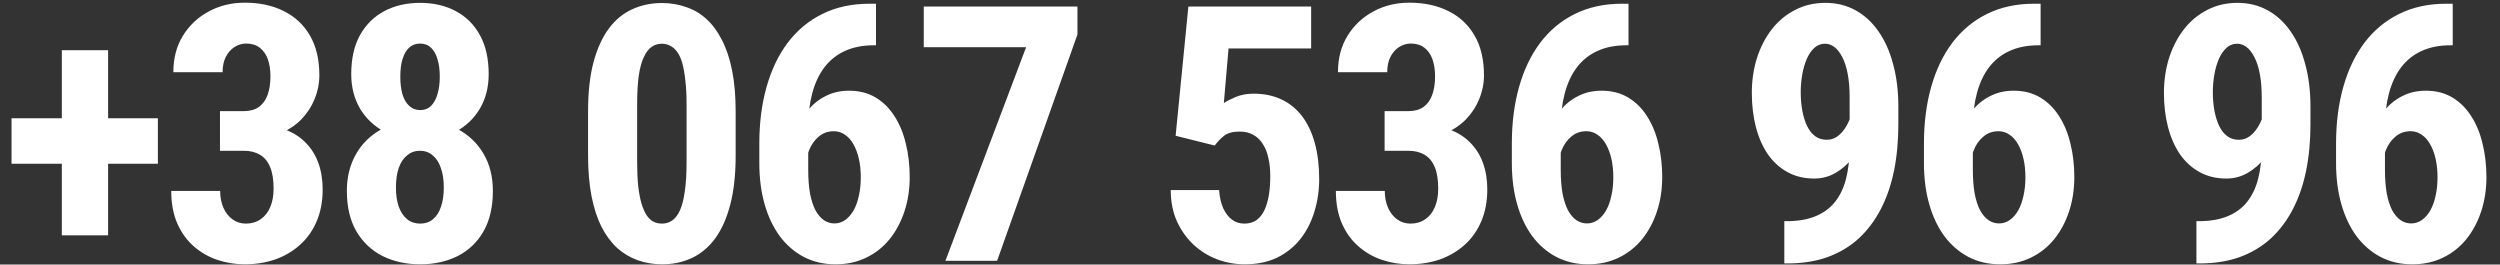 <svg width="671" height="71" viewBox="0 0 671 71" fill="none" xmlns="http://www.w3.org/2000/svg">
<rect x="0" y="0" width="671" height="71" fill="#333333" stroke="none"/>
<path d="M42.375 31.75V43.938H3.094V31.75H42.375ZM29.016 13.469V63.156H16.594V13.469H29.016ZM59.042 29.828H65.417C67.073 29.828 68.433 29.453 69.495 28.703C70.558 27.922 71.339 26.828 71.839 25.422C72.339 24.016 72.589 22.375 72.589 20.5C72.589 18.75 72.354 17.219 71.886 15.906C71.417 14.594 70.698 13.562 69.729 12.812C68.761 12.062 67.542 11.688 66.073 11.688C64.948 11.688 63.901 12 62.932 12.625C61.964 13.25 61.182 14.141 60.589 15.297C60.026 16.422 59.745 17.781 59.745 19.375H46.526C46.526 15.625 47.386 12.359 49.104 9.578C50.823 6.797 53.136 4.625 56.042 3.062C58.948 1.5 62.167 0.719 65.698 0.719C69.667 0.719 73.151 1.469 76.151 2.969C79.151 4.438 81.495 6.625 83.183 9.531C84.87 12.406 85.714 15.969 85.714 20.219C85.714 22.406 85.292 24.516 84.448 26.547C83.636 28.578 82.448 30.406 80.886 32.031C79.323 33.625 77.417 34.891 75.167 35.828C72.948 36.766 70.417 37.234 67.573 37.234H59.042V29.828ZM59.042 40.469V33.297H67.573C70.761 33.297 73.542 33.719 75.917 34.562C78.323 35.375 80.308 36.562 81.87 38.125C83.464 39.688 84.651 41.547 85.433 43.703C86.214 45.859 86.604 48.234 86.604 50.828C86.604 54.016 86.073 56.859 85.011 59.359C83.948 61.859 82.464 63.969 80.558 65.688C78.651 67.406 76.433 68.719 73.901 69.625C71.37 70.5 68.62 70.938 65.651 70.938C63.182 70.938 60.761 70.547 58.386 69.766C56.042 68.984 53.932 67.781 52.057 66.156C50.182 64.531 48.698 62.484 47.604 60.016C46.511 57.547 45.964 54.625 45.964 51.25H59.089C59.089 52.938 59.386 54.453 59.979 55.797C60.573 57.109 61.386 58.141 62.417 58.891C63.479 59.641 64.667 60.016 65.979 60.016C67.511 60.016 68.839 59.625 69.964 58.844C71.089 58.062 71.948 56.969 72.542 55.562C73.136 54.156 73.433 52.516 73.433 50.641C73.433 48.234 73.12 46.297 72.495 44.828C71.87 43.328 70.964 42.234 69.776 41.547C68.589 40.828 67.151 40.469 65.464 40.469H59.042ZM132.287 51.25C132.287 55.562 131.443 59.188 129.756 62.125C128.099 65.031 125.787 67.234 122.818 68.734C119.881 70.203 116.537 70.938 112.787 70.938C109.037 70.938 105.677 70.203 102.709 68.734C99.74 67.234 97.396 65.031 95.677 62.125C93.959 59.188 93.099 55.562 93.099 51.25C93.099 48.375 93.584 45.766 94.552 43.422C95.521 41.078 96.881 39.078 98.631 37.422C100.412 35.734 102.49 34.453 104.865 33.578C107.271 32.672 109.881 32.219 112.693 32.219C116.474 32.219 119.834 33.016 122.771 34.609C125.74 36.172 128.068 38.375 129.756 41.219C131.443 44.062 132.287 47.406 132.287 51.25ZM119.115 50.312C119.115 48.281 118.849 46.531 118.318 45.062C117.818 43.594 117.084 42.469 116.115 41.688C115.177 40.875 114.037 40.469 112.693 40.469C111.381 40.469 110.24 40.875 109.271 41.688C108.302 42.469 107.552 43.594 107.021 45.062C106.521 46.531 106.271 48.281 106.271 50.312C106.271 52.312 106.521 54.031 107.021 55.469C107.552 56.906 108.302 58.031 109.271 58.844C110.24 59.625 111.412 60.016 112.787 60.016C114.131 60.016 115.271 59.625 116.209 58.844C117.177 58.031 117.896 56.906 118.365 55.469C118.865 54.031 119.115 52.312 119.115 50.312ZM131.162 19.891C131.162 23.391 130.381 26.469 128.818 29.125C127.256 31.781 125.084 33.859 122.302 35.359C119.552 36.859 116.381 37.609 112.787 37.609C109.162 37.609 105.959 36.859 103.177 35.359C100.396 33.859 98.209 31.781 96.615 29.125C95.052 26.438 94.271 23.359 94.271 19.891C94.271 15.766 95.052 12.281 96.615 9.438C98.209 6.594 100.396 4.438 103.177 2.969C105.959 1.5 109.146 0.766 112.74 0.766C116.365 0.766 119.552 1.5 122.302 2.969C125.084 4.438 127.256 6.594 128.818 9.438C130.381 12.281 131.162 15.766 131.162 19.891ZM118.037 20.547C118.037 18.766 117.834 17.219 117.427 15.906C117.052 14.594 116.474 13.562 115.693 12.812C114.912 12.062 113.927 11.688 112.74 11.688C111.615 11.688 110.646 12.047 109.834 12.766C109.052 13.484 108.459 14.5 108.052 15.812C107.646 17.125 107.443 18.703 107.443 20.547C107.443 22.359 107.631 23.938 108.006 25.281C108.412 26.625 109.021 27.672 109.834 28.422C110.646 29.172 111.631 29.547 112.787 29.547C113.974 29.547 114.943 29.172 115.693 28.422C116.474 27.641 117.052 26.578 117.427 25.234C117.834 23.891 118.037 22.328 118.037 20.547ZM197.449 29.875V41.734C197.449 46.859 196.964 51.266 195.996 54.953C195.027 58.641 193.667 61.672 191.917 64.047C190.167 66.391 188.089 68.125 185.683 69.25C183.277 70.375 180.621 70.938 177.714 70.938C175.402 70.938 173.23 70.578 171.199 69.859C169.167 69.141 167.324 68.047 165.667 66.578C164.042 65.078 162.636 63.188 161.449 60.906C160.292 58.594 159.402 55.859 158.777 52.703C158.152 49.516 157.839 45.859 157.839 41.734V29.875C157.839 24.75 158.324 20.359 159.292 16.703C160.292 13.016 161.667 10 163.417 7.656C165.167 5.312 167.246 3.594 169.652 2.5C172.089 1.375 174.761 0.812 177.667 0.812C179.949 0.812 182.105 1.172 184.136 1.891C186.199 2.578 188.027 3.656 189.621 5.125C191.246 6.594 192.636 8.484 193.792 10.797C194.98 13.078 195.886 15.812 196.511 19C197.136 22.156 197.449 25.781 197.449 29.875ZM184.277 43.562V27.953C184.277 25.547 184.167 23.438 183.949 21.625C183.761 19.812 183.496 18.281 183.152 17.031C182.808 15.781 182.355 14.766 181.792 13.984C181.23 13.203 180.605 12.641 179.917 12.297C179.23 11.922 178.464 11.734 177.621 11.734C176.621 11.734 175.714 12.016 174.902 12.578C174.089 13.141 173.386 14.062 172.792 15.344C172.199 16.594 171.746 18.266 171.433 20.359C171.152 22.422 171.011 24.953 171.011 27.953V43.562C171.011 45.969 171.105 48.094 171.292 49.938C171.511 51.781 171.808 53.359 172.183 54.672C172.589 55.953 173.042 56.984 173.542 57.766C174.074 58.547 174.683 59.125 175.371 59.5C176.089 59.844 176.871 60.016 177.714 60.016C178.714 60.016 179.621 59.734 180.433 59.172C181.277 58.578 181.98 57.641 182.542 56.359C183.105 55.078 183.527 53.391 183.808 51.297C184.121 49.172 184.277 46.594 184.277 43.562ZM233.381 1H235.116V12.156H234.506C231.538 12.156 228.944 12.672 226.725 13.703C224.538 14.703 222.709 16.172 221.241 18.109C219.803 20.016 218.725 22.328 218.006 25.047C217.288 27.734 216.928 30.75 216.928 34.094V45.578C216.928 47.953 217.084 50.047 217.397 51.859C217.741 53.672 218.225 55.188 218.85 56.406C219.506 57.594 220.256 58.484 221.1 59.078C221.975 59.672 222.928 59.969 223.959 59.969C225.022 59.969 225.991 59.656 226.866 59.031C227.741 58.406 228.491 57.547 229.116 56.453C229.741 55.328 230.209 54.016 230.522 52.516C230.866 51.016 231.038 49.375 231.038 47.594C231.038 45.781 230.866 44.125 230.522 42.625C230.178 41.125 229.694 39.828 229.069 38.734C228.444 37.609 227.678 36.75 226.772 36.156C225.897 35.531 224.913 35.219 223.819 35.219C222.225 35.219 220.866 35.703 219.741 36.672C218.616 37.609 217.756 38.828 217.163 40.328C216.569 41.797 216.241 43.344 216.178 44.969L212.241 42.156C212.366 39.781 212.803 37.547 213.553 35.453C214.334 33.328 215.397 31.422 216.741 29.734C218.084 28.047 219.694 26.734 221.569 25.797C223.444 24.828 225.553 24.344 227.897 24.344C230.616 24.344 232.991 24.953 235.022 26.172C237.053 27.391 238.741 29.062 240.084 31.188C241.459 33.312 242.475 35.781 243.131 38.594C243.819 41.375 244.163 44.344 244.163 47.5C244.163 50.812 243.694 53.891 242.756 56.734C241.819 59.578 240.491 62.062 238.772 64.188C237.053 66.312 234.959 67.969 232.491 69.156C230.053 70.344 227.303 70.938 224.241 70.938C221.116 70.938 218.288 70.281 215.756 68.969C213.256 67.656 211.1 65.797 209.288 63.391C207.506 60.953 206.147 58.078 205.209 54.766C204.272 51.453 203.803 47.797 203.803 43.797V38.5C203.803 33 204.444 27.969 205.725 23.406C207.006 18.812 208.897 14.844 211.397 11.5C213.928 8.156 217.022 5.578 220.678 3.766C224.366 1.922 228.6 1 233.381 1ZM289.189 1.75V9.25L267.626 70H253.751L275.408 12.672H247.939V1.75H289.189ZM326.038 39.062L315.538 36.438L318.96 1.75H351.913V13H329.741L328.476 27.672C329.194 27.172 330.257 26.625 331.663 26.031C333.101 25.438 334.694 25.141 336.444 25.141C339.257 25.141 341.757 25.656 343.944 26.688C346.132 27.719 347.976 29.219 349.476 31.188C350.976 33.156 352.116 35.562 352.897 38.406C353.679 41.25 354.069 44.469 354.069 48.062C354.069 51.094 353.647 53.984 352.804 56.734C351.991 59.484 350.757 61.922 349.101 64.047C347.444 66.172 345.366 67.859 342.866 69.109C340.366 70.328 337.444 70.938 334.101 70.938C331.569 70.938 329.116 70.5 326.741 69.625C324.397 68.75 322.288 67.453 320.413 65.734C318.538 63.984 317.038 61.891 315.913 59.453C314.788 56.984 314.226 54.172 314.226 51.016H327.21C327.335 52.859 327.694 54.469 328.288 55.844C328.913 57.188 329.694 58.219 330.632 58.938C331.601 59.656 332.726 60.016 334.007 60.016C335.257 60.016 336.335 59.703 337.241 59.078C338.147 58.422 338.866 57.516 339.397 56.359C339.929 55.203 340.319 53.859 340.569 52.328C340.819 50.766 340.944 49.094 340.944 47.312C340.944 45.5 340.772 43.859 340.429 42.391C340.116 40.922 339.616 39.672 338.929 38.641C338.272 37.578 337.429 36.766 336.397 36.203C335.366 35.609 334.147 35.312 332.741 35.312C330.835 35.312 329.397 35.719 328.429 36.531C327.491 37.312 326.694 38.156 326.038 39.062ZM371.627 29.828H378.002C379.658 29.828 381.017 29.453 382.08 28.703C383.142 27.922 383.924 26.828 384.424 25.422C384.924 24.016 385.174 22.375 385.174 20.5C385.174 18.75 384.939 17.219 384.471 15.906C384.002 14.594 383.283 13.562 382.314 12.812C381.346 12.062 380.127 11.688 378.658 11.688C377.533 11.688 376.486 12 375.517 12.625C374.549 13.25 373.767 14.141 373.174 15.297C372.611 16.422 372.33 17.781 372.33 19.375H359.111C359.111 15.625 359.971 12.359 361.689 9.578C363.408 6.797 365.721 4.625 368.627 3.062C371.533 1.5 374.752 0.719 378.283 0.719C382.252 0.719 385.736 1.469 388.736 2.969C391.736 4.438 394.08 6.625 395.767 9.531C397.455 12.406 398.299 15.969 398.299 20.219C398.299 22.406 397.877 24.516 397.033 26.547C396.221 28.578 395.033 30.406 393.471 32.031C391.908 33.625 390.002 34.891 387.752 35.828C385.533 36.766 383.002 37.234 380.158 37.234H371.627V29.828ZM371.627 40.469V33.297H380.158C383.346 33.297 386.127 33.719 388.502 34.562C390.908 35.375 392.892 36.562 394.455 38.125C396.049 39.688 397.236 41.547 398.017 43.703C398.799 45.859 399.189 48.234 399.189 50.828C399.189 54.016 398.658 56.859 397.596 59.359C396.533 61.859 395.049 63.969 393.142 65.688C391.236 67.406 389.017 68.719 386.486 69.625C383.955 70.5 381.205 70.938 378.236 70.938C375.767 70.938 373.346 70.547 370.971 69.766C368.627 68.984 366.517 67.781 364.642 66.156C362.767 64.531 361.283 62.484 360.189 60.016C359.096 57.547 358.549 54.625 358.549 51.25H371.674C371.674 52.938 371.971 54.453 372.564 55.797C373.158 57.109 373.971 58.141 375.002 58.891C376.064 59.641 377.252 60.016 378.564 60.016C380.096 60.016 381.424 59.625 382.549 58.844C383.674 58.062 384.533 56.969 385.127 55.562C385.721 54.156 386.017 52.516 386.017 50.641C386.017 48.234 385.705 46.297 385.08 44.828C384.455 43.328 383.549 42.234 382.361 41.547C381.174 40.828 379.736 40.469 378.049 40.469H371.627ZM435.356 1H437.091V12.156H436.481C433.513 12.156 430.919 12.672 428.7 13.703C426.513 14.703 424.684 16.172 423.216 18.109C421.778 20.016 420.7 22.328 419.981 25.047C419.263 27.734 418.903 30.75 418.903 34.094V45.578C418.903 47.953 419.059 50.047 419.372 51.859C419.716 53.672 420.2 55.188 420.825 56.406C421.481 57.594 422.231 58.484 423.075 59.078C423.95 59.672 424.903 59.969 425.934 59.969C426.997 59.969 427.966 59.656 428.841 59.031C429.716 58.406 430.466 57.547 431.091 56.453C431.716 55.328 432.184 54.016 432.497 52.516C432.841 51.016 433.013 49.375 433.013 47.594C433.013 45.781 432.841 44.125 432.497 42.625C432.153 41.125 431.669 39.828 431.044 38.734C430.419 37.609 429.653 36.75 428.747 36.156C427.872 35.531 426.888 35.219 425.794 35.219C424.2 35.219 422.841 35.703 421.716 36.672C420.591 37.609 419.731 38.828 419.138 40.328C418.544 41.797 418.216 43.344 418.153 44.969L414.216 42.156C414.341 39.781 414.778 37.547 415.528 35.453C416.309 33.328 417.372 31.422 418.716 29.734C420.059 28.047 421.669 26.734 423.544 25.797C425.419 24.828 427.528 24.344 429.872 24.344C432.591 24.344 434.966 24.953 436.997 26.172C439.028 27.391 440.716 29.062 442.059 31.188C443.434 33.312 444.45 35.781 445.106 38.594C445.794 41.375 446.138 44.344 446.138 47.5C446.138 50.812 445.669 53.891 444.731 56.734C443.794 59.578 442.466 62.062 440.747 64.188C439.028 66.312 436.934 67.969 434.466 69.156C432.028 70.344 429.278 70.938 426.216 70.938C423.091 70.938 420.263 70.281 417.731 68.969C415.231 67.656 413.075 65.797 411.263 63.391C409.481 60.953 408.122 58.078 407.184 54.766C406.247 51.453 405.778 47.797 405.778 43.797V38.5C405.778 33 406.419 27.969 407.7 23.406C408.981 18.812 410.872 14.844 413.372 11.5C415.903 8.156 418.997 5.578 422.653 3.766C426.341 1.922 430.575 1 435.356 1ZM478.909 59.359H479.565C482.565 59.359 485.128 58.922 487.253 58.047C489.409 57.172 491.159 55.891 492.503 54.203C493.878 52.484 494.878 50.375 495.503 47.875C496.128 45.375 496.44 42.531 496.44 39.344V26.172C496.44 23.734 496.268 21.625 495.924 19.844C495.581 18.031 495.096 16.531 494.471 15.344C493.846 14.125 493.143 13.219 492.362 12.625C491.581 12.031 490.737 11.734 489.831 11.734C488.768 11.734 487.831 12.094 487.018 12.812C486.206 13.531 485.518 14.516 484.956 15.766C484.424 16.984 484.018 18.375 483.737 19.938C483.456 21.5 483.315 23.109 483.315 24.766C483.315 26.516 483.456 28.156 483.737 29.688C484.018 31.219 484.44 32.578 485.003 33.766C485.565 34.953 486.284 35.875 487.159 36.531C488.034 37.188 489.081 37.516 490.299 37.516C491.299 37.516 492.221 37.234 493.065 36.672C493.909 36.078 494.643 35.297 495.268 34.328C495.893 33.359 496.393 32.297 496.768 31.141C497.143 29.984 497.346 28.797 497.378 27.578L501.643 30.25C501.643 32.375 501.253 34.484 500.471 36.578C499.721 38.672 498.674 40.578 497.331 42.297C495.987 44.016 494.424 45.391 492.643 46.422C490.893 47.422 489.003 47.922 486.971 47.922C484.253 47.922 481.846 47.344 479.753 46.188C477.659 45.031 475.893 43.422 474.456 41.359C473.049 39.266 471.987 36.828 471.268 34.047C470.549 31.234 470.19 28.203 470.19 24.953C470.19 21.641 470.643 18.531 471.549 15.625C472.487 12.688 473.815 10.109 475.534 7.891C477.253 5.672 479.331 3.938 481.768 2.688C484.206 1.406 486.924 0.766 489.924 0.766C492.893 0.766 495.581 1.422 497.987 2.734C500.393 4.047 502.456 5.938 504.174 8.406C505.893 10.844 507.206 13.781 508.112 17.219C509.049 20.625 509.518 24.438 509.518 28.656V33.391C509.518 37.859 509.128 42.016 508.346 45.859C507.565 49.672 506.378 53.109 504.784 56.172C503.19 59.234 501.206 61.859 498.831 64.047C496.456 66.203 493.674 67.859 490.487 69.016C487.331 70.141 483.753 70.703 479.753 70.703H478.909V59.359ZM545.966 1H547.701V12.156H547.091C544.122 12.156 541.529 12.672 539.31 13.703C537.122 14.703 535.294 16.172 533.826 18.109C532.388 20.016 531.31 22.328 530.591 25.047C529.872 27.734 529.513 30.75 529.513 34.094V45.578C529.513 47.953 529.669 50.047 529.982 51.859C530.326 53.672 530.81 55.188 531.435 56.406C532.091 57.594 532.841 58.484 533.685 59.078C534.56 59.672 535.513 59.969 536.544 59.969C537.607 59.969 538.576 59.656 539.451 59.031C540.326 58.406 541.076 57.547 541.701 56.453C542.326 55.328 542.794 54.016 543.107 52.516C543.451 51.016 543.622 49.375 543.622 47.594C543.622 45.781 543.451 44.125 543.107 42.625C542.763 41.125 542.279 39.828 541.654 38.734C541.029 37.609 540.263 36.75 539.357 36.156C538.482 35.531 537.497 35.219 536.404 35.219C534.81 35.219 533.451 35.703 532.326 36.672C531.201 37.609 530.341 38.828 529.747 40.328C529.154 41.797 528.826 43.344 528.763 44.969L524.826 42.156C524.951 39.781 525.388 37.547 526.138 35.453C526.919 33.328 527.982 31.422 529.326 29.734C530.669 28.047 532.279 26.734 534.154 25.797C536.029 24.828 538.138 24.344 540.482 24.344C543.201 24.344 545.576 24.953 547.607 26.172C549.638 27.391 551.326 29.062 552.669 31.188C554.044 33.312 555.06 35.781 555.716 38.594C556.404 41.375 556.747 44.344 556.747 47.5C556.747 50.812 556.279 53.891 555.341 56.734C554.404 59.578 553.076 62.062 551.357 64.188C549.638 66.312 547.544 67.969 545.076 69.156C542.638 70.344 539.888 70.938 536.826 70.938C533.701 70.938 530.872 70.281 528.341 68.969C525.841 67.656 523.685 65.797 521.872 63.391C520.091 60.953 518.732 58.078 517.794 54.766C516.857 51.453 516.388 47.797 516.388 43.797V38.5C516.388 33 517.029 27.969 518.31 23.406C519.591 18.812 521.482 14.844 523.982 11.5C526.513 8.156 529.607 5.578 533.263 3.766C536.951 1.922 541.185 1 545.966 1ZM589.519 59.359H590.175C593.175 59.359 595.737 58.922 597.862 58.047C600.019 57.172 601.769 55.891 603.112 54.203C604.487 52.484 605.487 50.375 606.112 47.875C606.737 45.375 607.05 42.531 607.05 39.344V26.172C607.05 23.734 606.878 21.625 606.534 19.844C606.191 18.031 605.706 16.531 605.081 15.344C604.456 14.125 603.753 13.219 602.972 12.625C602.191 12.031 601.347 11.734 600.441 11.734C599.378 11.734 598.441 12.094 597.628 12.812C596.816 13.531 596.128 14.516 595.566 15.766C595.034 16.984 594.628 18.375 594.347 19.938C594.066 21.5 593.925 23.109 593.925 24.766C593.925 26.516 594.066 28.156 594.347 29.688C594.628 31.219 595.05 32.578 595.612 33.766C596.175 34.953 596.894 35.875 597.769 36.531C598.644 37.188 599.691 37.516 600.909 37.516C601.909 37.516 602.831 37.234 603.675 36.672C604.519 36.078 605.253 35.297 605.878 34.328C606.503 33.359 607.003 32.297 607.378 31.141C607.753 29.984 607.956 28.797 607.987 27.578L612.253 30.25C612.253 32.375 611.862 34.484 611.081 36.578C610.331 38.672 609.284 40.578 607.941 42.297C606.597 44.016 605.034 45.391 603.253 46.422C601.503 47.422 599.612 47.922 597.581 47.922C594.862 47.922 592.456 47.344 590.362 46.188C588.269 45.031 586.503 43.422 585.066 41.359C583.659 39.266 582.597 36.828 581.878 34.047C581.159 31.234 580.8 28.203 580.8 24.953C580.8 21.641 581.253 18.531 582.159 15.625C583.097 12.688 584.425 10.109 586.144 7.891C587.862 5.672 589.941 3.938 592.378 2.688C594.816 1.406 597.534 0.766 600.534 0.766C603.503 0.766 606.191 1.422 608.597 2.734C611.003 4.047 613.066 5.938 614.784 8.406C616.503 10.844 617.816 13.781 618.722 17.219C619.659 20.625 620.128 24.438 620.128 28.656V33.391C620.128 37.859 619.737 42.016 618.956 45.859C618.175 49.672 616.987 53.109 615.394 56.172C613.8 59.234 611.816 61.859 609.441 64.047C607.066 66.203 604.284 67.859 601.097 69.016C597.941 70.141 594.362 70.703 590.362 70.703H589.519V59.359ZM656.576 1H658.311V12.156H657.701C654.732 12.156 652.139 12.672 649.92 13.703C647.732 14.703 645.904 16.172 644.436 18.109C642.998 20.016 641.92 22.328 641.201 25.047C640.482 27.734 640.123 30.75 640.123 34.094V45.578C640.123 47.953 640.279 50.047 640.592 51.859C640.936 53.672 641.42 55.188 642.045 56.406C642.701 57.594 643.451 58.484 644.295 59.078C645.17 59.672 646.123 59.969 647.154 59.969C648.217 59.969 649.186 59.656 650.061 59.031C650.936 58.406 651.686 57.547 652.311 56.453C652.936 55.328 653.404 54.016 653.717 52.516C654.061 51.016 654.232 49.375 654.232 47.594C654.232 45.781 654.061 44.125 653.717 42.625C653.373 41.125 652.889 39.828 652.264 38.734C651.639 37.609 650.873 36.75 649.967 36.156C649.092 35.531 648.107 35.219 647.014 35.219C645.42 35.219 644.061 35.703 642.936 36.672C641.811 37.609 640.951 38.828 640.357 40.328C639.764 41.797 639.436 43.344 639.373 44.969L635.436 42.156C635.561 39.781 635.998 37.547 636.748 35.453C637.529 33.328 638.592 31.422 639.936 29.734C641.279 28.047 642.889 26.734 644.764 25.797C646.639 24.828 648.748 24.344 651.092 24.344C653.811 24.344 656.186 24.953 658.217 26.172C660.248 27.391 661.936 29.062 663.279 31.188C664.654 33.312 665.67 35.781 666.326 38.594C667.014 41.375 667.357 44.344 667.357 47.5C667.357 50.812 666.889 53.891 665.951 56.734C665.014 59.578 663.686 62.062 661.967 64.188C660.248 66.312 658.154 67.969 655.686 69.156C653.248 70.344 650.498 70.938 647.436 70.938C644.311 70.938 641.482 70.281 638.951 68.969C636.451 67.656 634.295 65.797 632.482 63.391C630.701 60.953 629.342 58.078 628.404 54.766C627.467 51.453 626.998 47.797 626.998 43.797V38.5C626.998 33 627.639 27.969 628.92 23.406C630.201 18.812 632.092 14.844 634.592 11.5C637.123 8.156 640.217 5.578 643.873 3.766C647.561 1.922 651.795 1 656.576 1Z" fill="white"/>
</svg>
